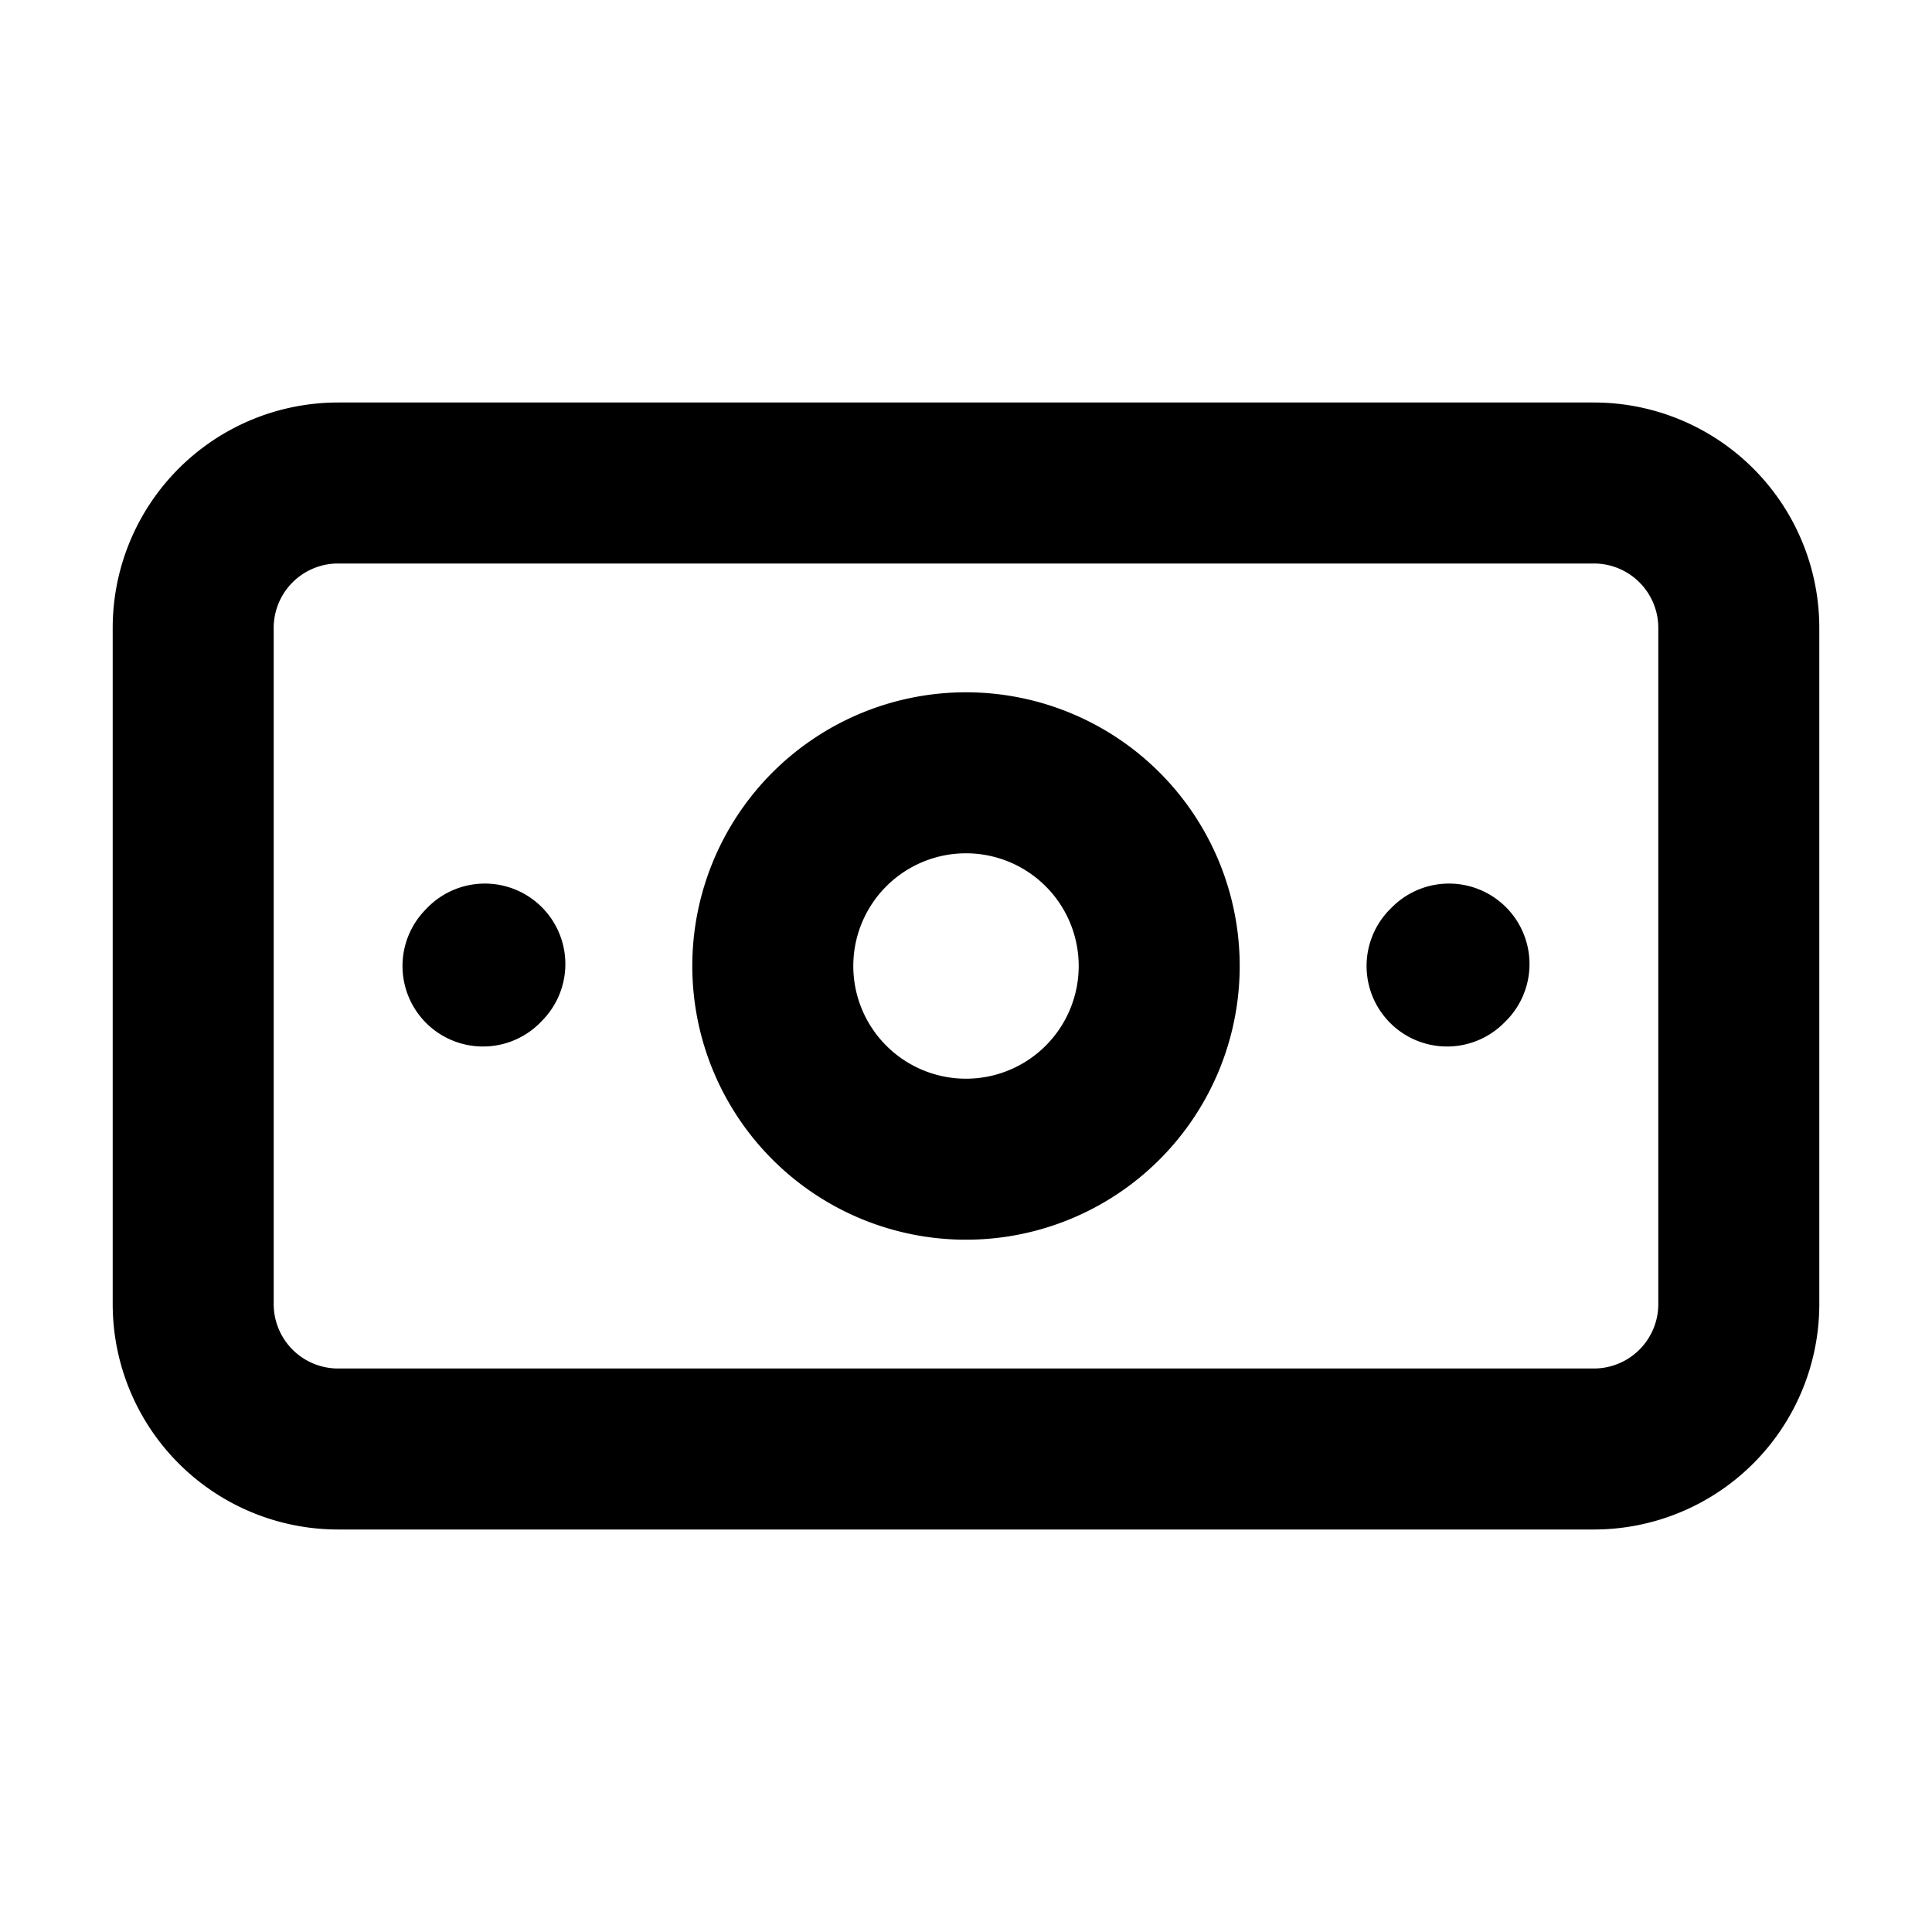<svg xmlns="http://www.w3.org/2000/svg"  fill="none" viewBox="0 0 24 24">
  <path stroke="#000" stroke-linecap="round" stroke-linejoin="round" stroke-width="2" d="M6.023 11.976 6 12m12-.024-.024.024M4.2 18h15.6a1.8 1.8 0 0 0 1.8-1.8V7.8A1.8 1.8 0 0 0 19.8 6H4.2a1.8 1.8 0 0 0-1.8 1.8v8.4A1.8 1.8 0 0 0 4.2 18Zm10.2-6a2.4 2.4 0 1 1-4.8 0 2.4 2.4 0 0 1 4.8 0Z"/>
</svg>

